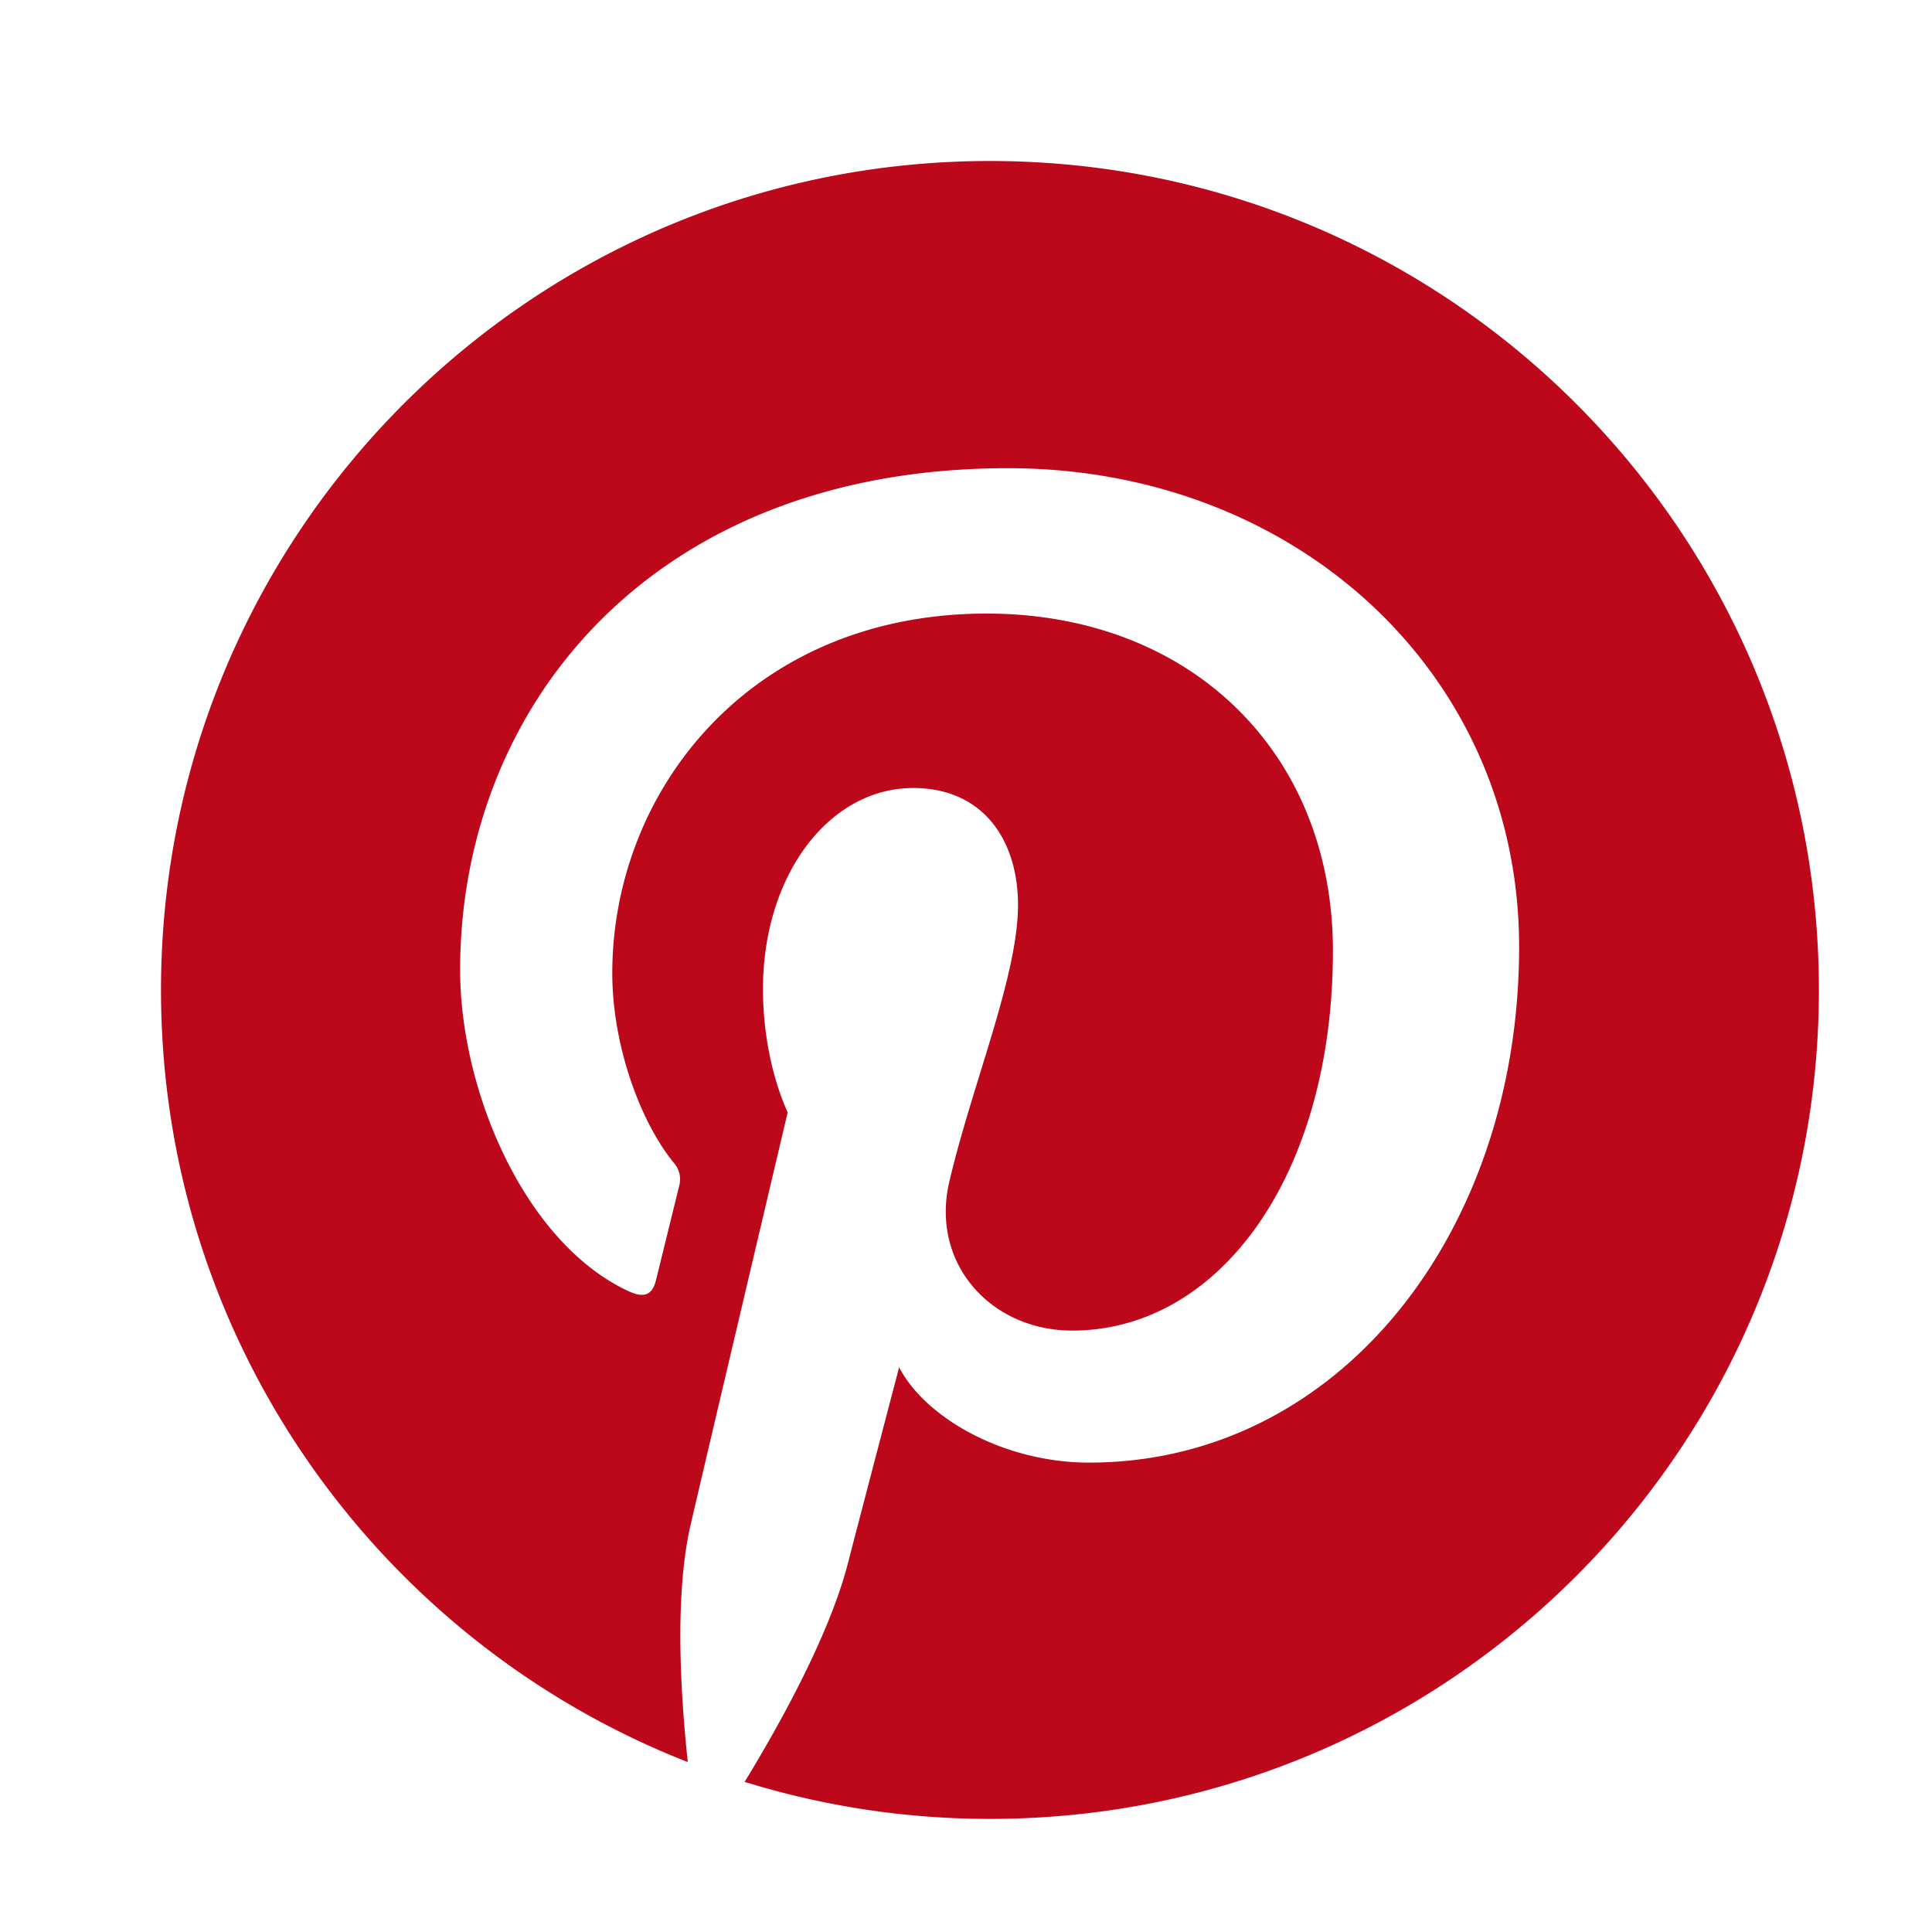 <svg width="24" height="24" xmlns="http://www.w3.org/2000/svg"><path d="M22.595 12.298c0 5.688-4.609 10.297-10.297 10.297-1.063 0-2.085-.162-3.048-.46.42-.686 1.046-1.807 1.279-2.7.124-.481.64-2.45.64-2.45.335.64 1.315 1.184 2.358 1.184 3.106 0 5.344-2.857 5.344-6.407 0-3.4-2.778-5.946-6.35-5.946-4.442 0-6.805 2.981-6.805 6.232 0 1.512.806 3.393 2.089 3.99.195.092.299.05.344-.136l.287-1.167a.308.308 0 00-.07-.295c-.42-.519-.76-1.466-.76-2.35 0-2.271 1.719-4.468 4.65-4.468 2.529 0 4.302 1.723 4.302 4.19 0 2.786-1.408 4.717-3.239 4.717-1.009 0-1.769-.835-1.524-1.86.29-1.225.851-2.546.851-3.43 0-.79-.423-1.45-1.303-1.45-1.034 0-1.865 1.068-1.865 2.5 0 .914.307 1.528.307 1.528s-1.017 4.31-1.204 5.116c-.207.888-.124 2.142-.037 2.956C4.716 20.39 2 16.662 2 12.298 2 6.609 6.609 2 12.298 2c5.688 0 10.297 4.609 10.297 10.298z" fill="#BD081C" fill-rule="nonzero"/></svg>